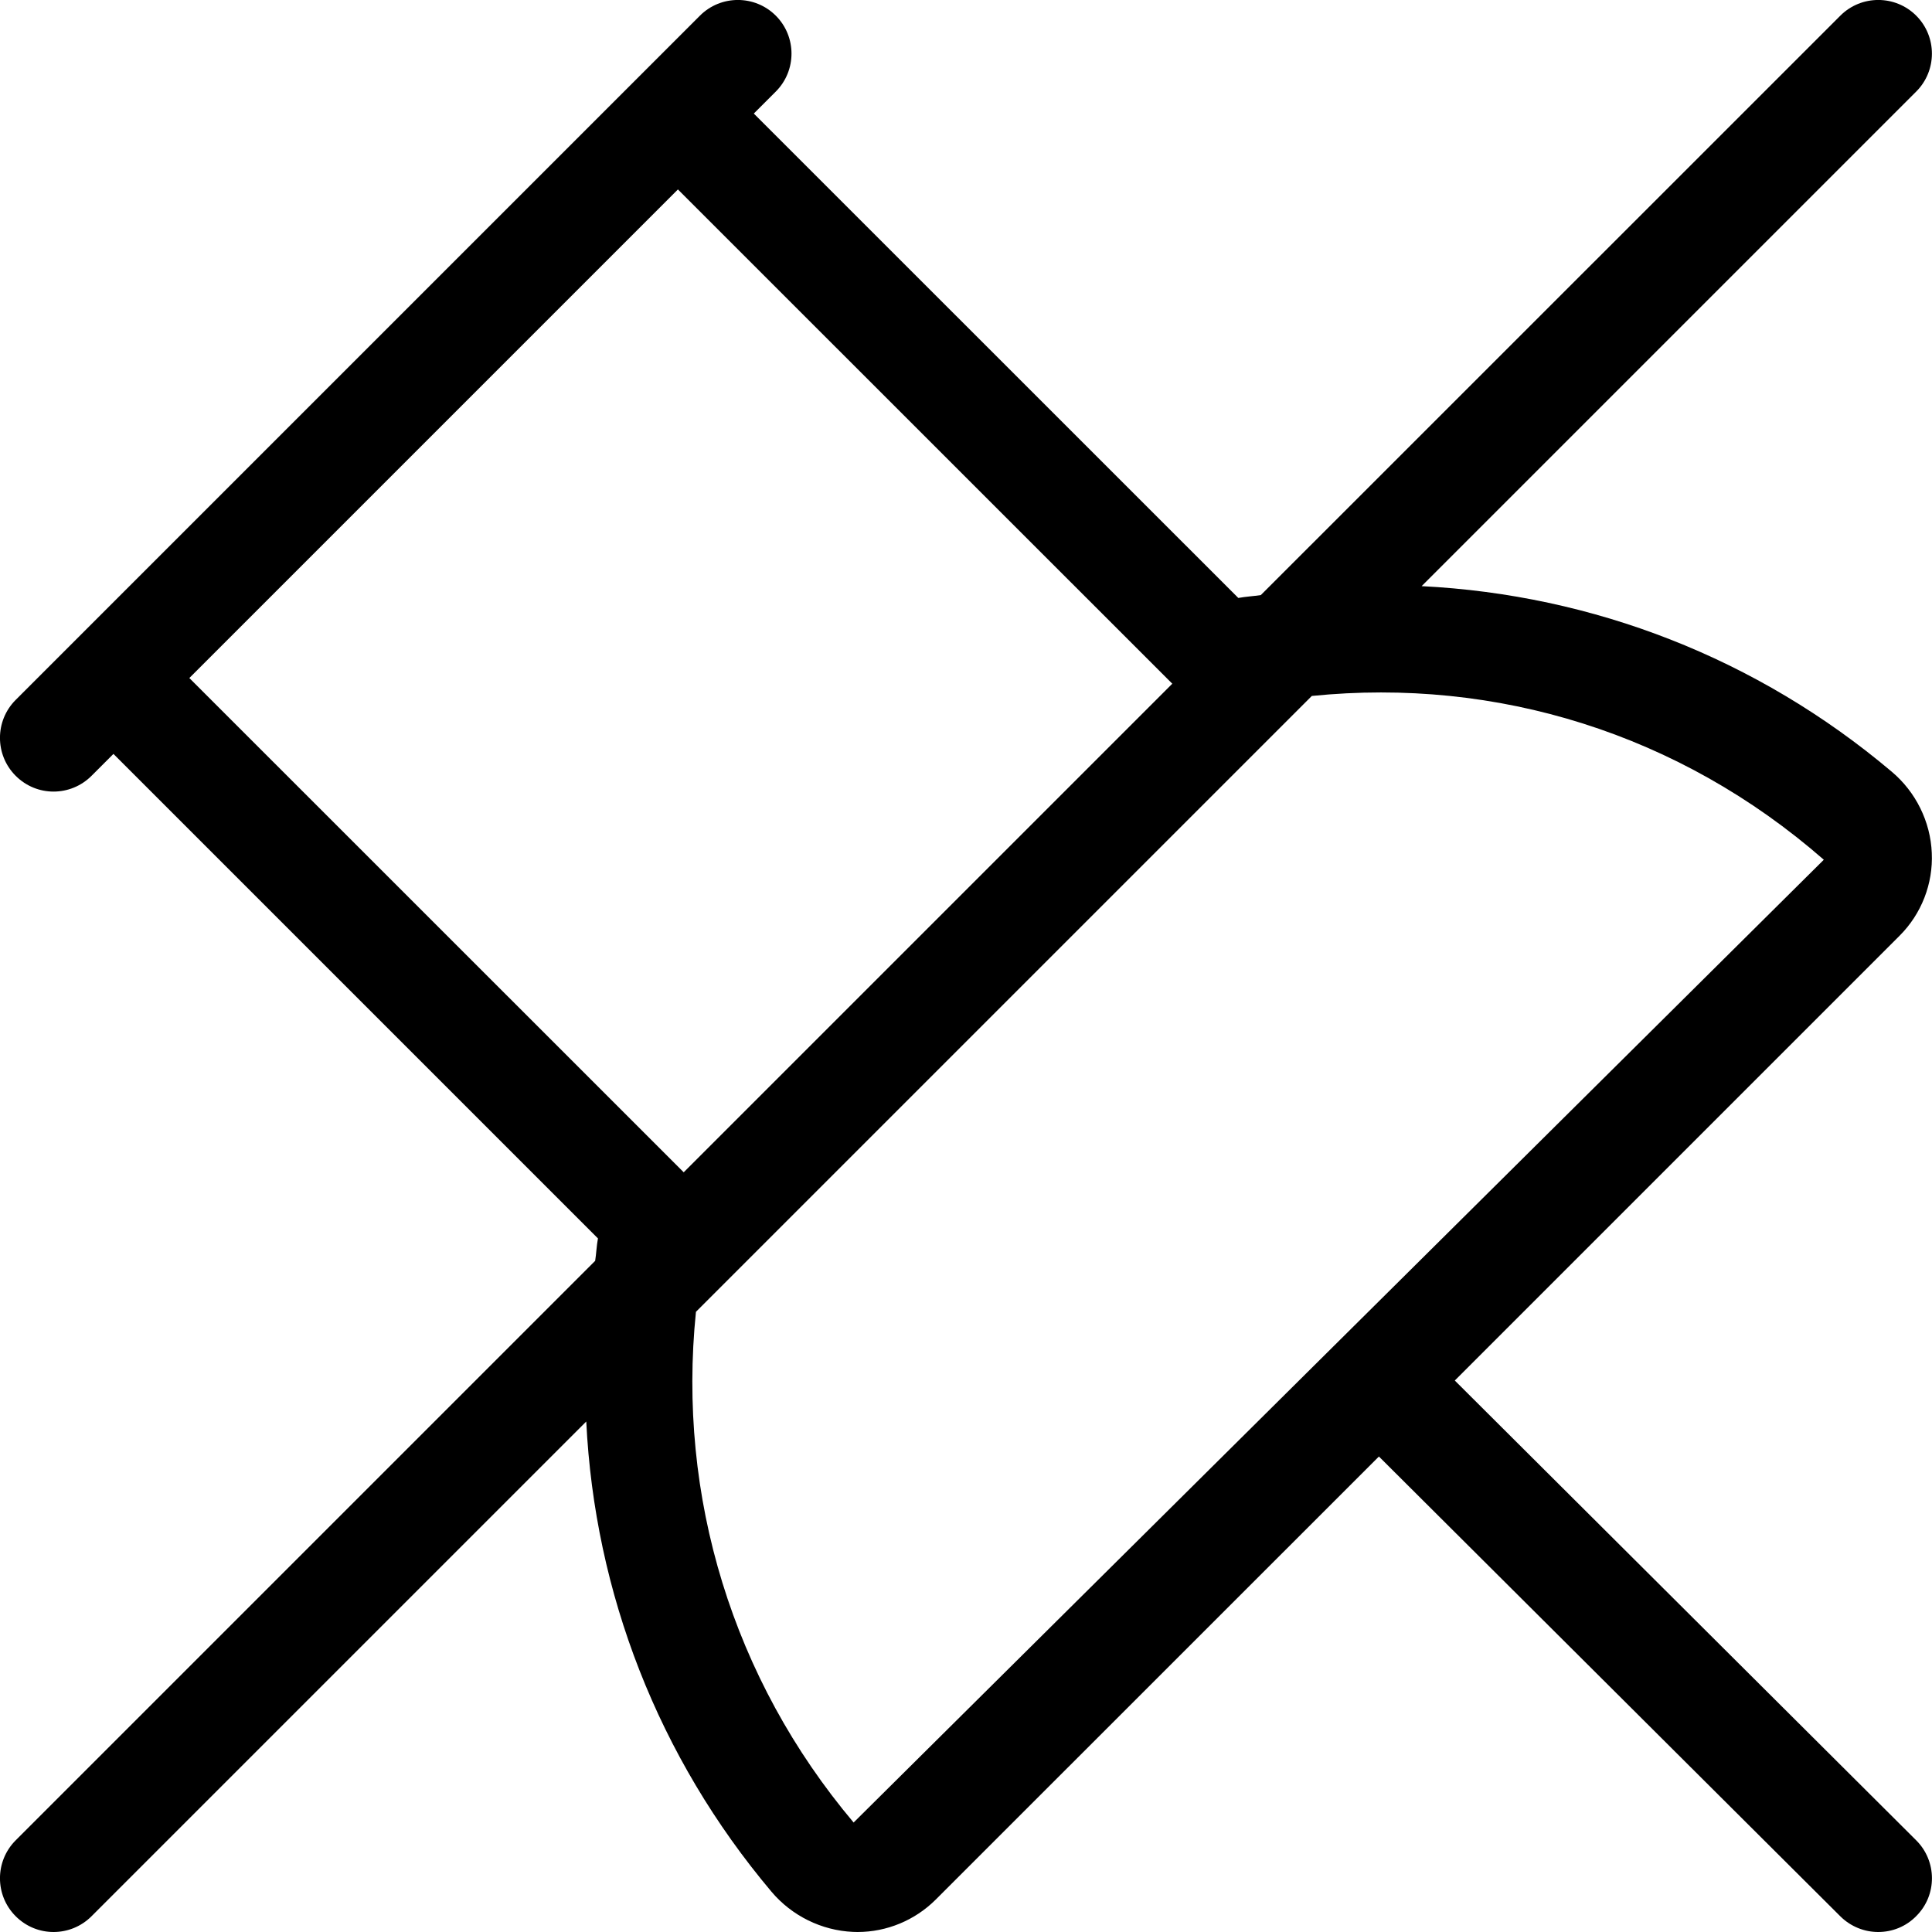 <svg width="18" height="18" viewBox="0 0 18 18" xmlns="http://www.w3.org/2000/svg"><title>meetings/pin-muted_18</title><path d="M7.953 16.98c-1.126-1.336-1.645-3.037-1.469-4.758l5.738-5.738c1.722-.174 3.424.35 4.77 1.526l-9.039 8.97zm-6.189-10.663l4.552-4.552 4.606 4.605-4.552 4.552-4.606-4.605zm11.79 6.545l4.145-4.145c.203-.203.312-.484.299-.77-.012-.292-.149-.569-.374-.758-1.253-1.058-2.784-1.648-4.379-1.728l4.608-4.608c.195-.195.195-.512 0-.707-.195-.195-.512-.195-.707 0l-5.399 5.398c-.069.011-.139.014-.21.027l-4.514-4.513.205-.205c.195-.195.195-.512 0-.707-.195-.195-.512-.195-.707 0l-6.375 6.375c-.195.195-.195.512 0 .707.098.098.225.147.353.147.128 0 .256-.049.354-.147l.204-.204 4.514 4.514c-.013.069-.015.139-.026.209l-5.399 5.399c-.195.195-.195.512 0 .707.098.098.225.147.353.147.128 0 .256-.049.354-.147l4.609-4.609c.078 1.595.669 3.127 1.726 4.381.19.225.467.361.759.374.014 0 .029.001.043.001.272 0 .534-.109.727-.301l4.13-4.129 4.299 4.284c.098.097.226.146.353.146.129 0 .257-.049.354-.148.196-.195.195-.512-.001-.707l-4.298-4.283z" fill="#000" fill-rule="evenodd"/></svg>